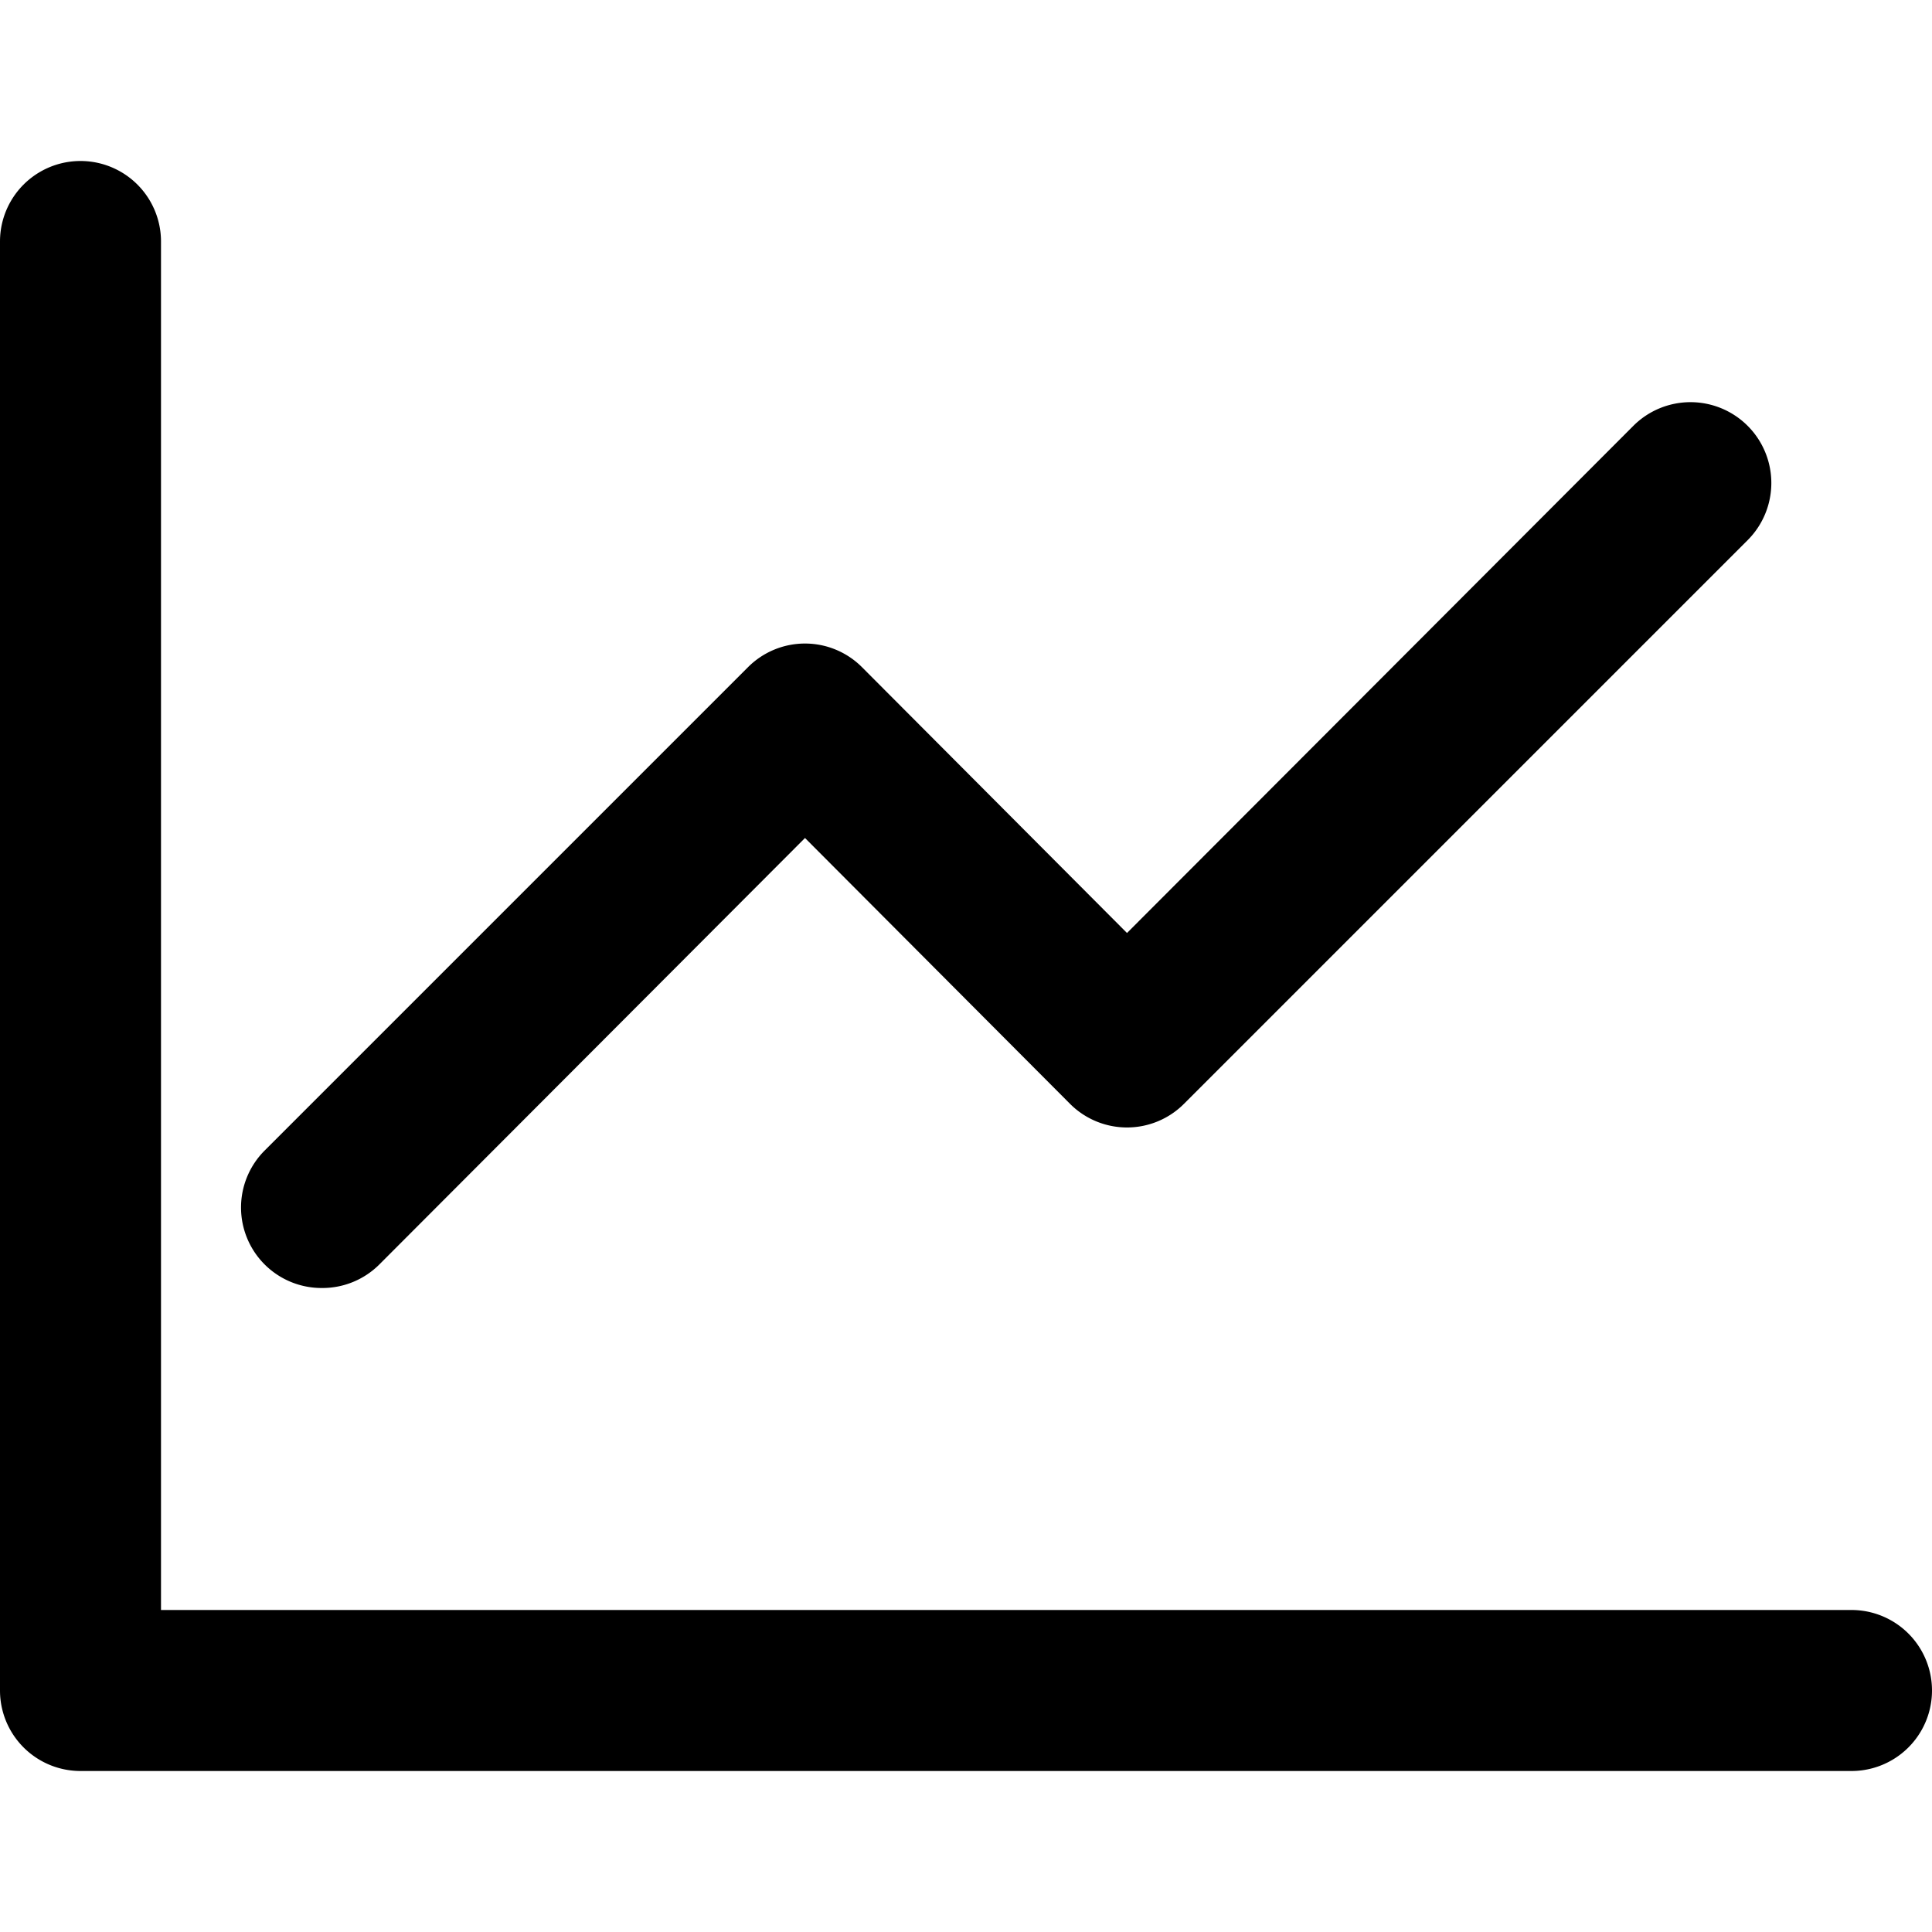 <svg id="interface_essential_by_mad-lab_studio" data-name="interface essential by mad-lab studio" xmlns="http://www.w3.org/2000/svg" viewBox="0 0 24 24"><title>Stats alt 1</title><path d="M23,22H1a1,1,0,0,1-1-1V3A1,1,0,0,1,2,3V20H23a1,1,0,0,1,0,2Z"/><path d="M4,16a1,1,0,0,1-.71-.29,1,1,0,0,1,0-1.42l6-6a1,1,0,0,1,1.42,0L14,11.59l6.29-6.3a1,1,0,1,1,1.42,1.42l-7,7a1,1,0,0,1-1.42,0L10,10.41l-5.29,5.3A1,1,0,0,1,4,16Z"/></svg>